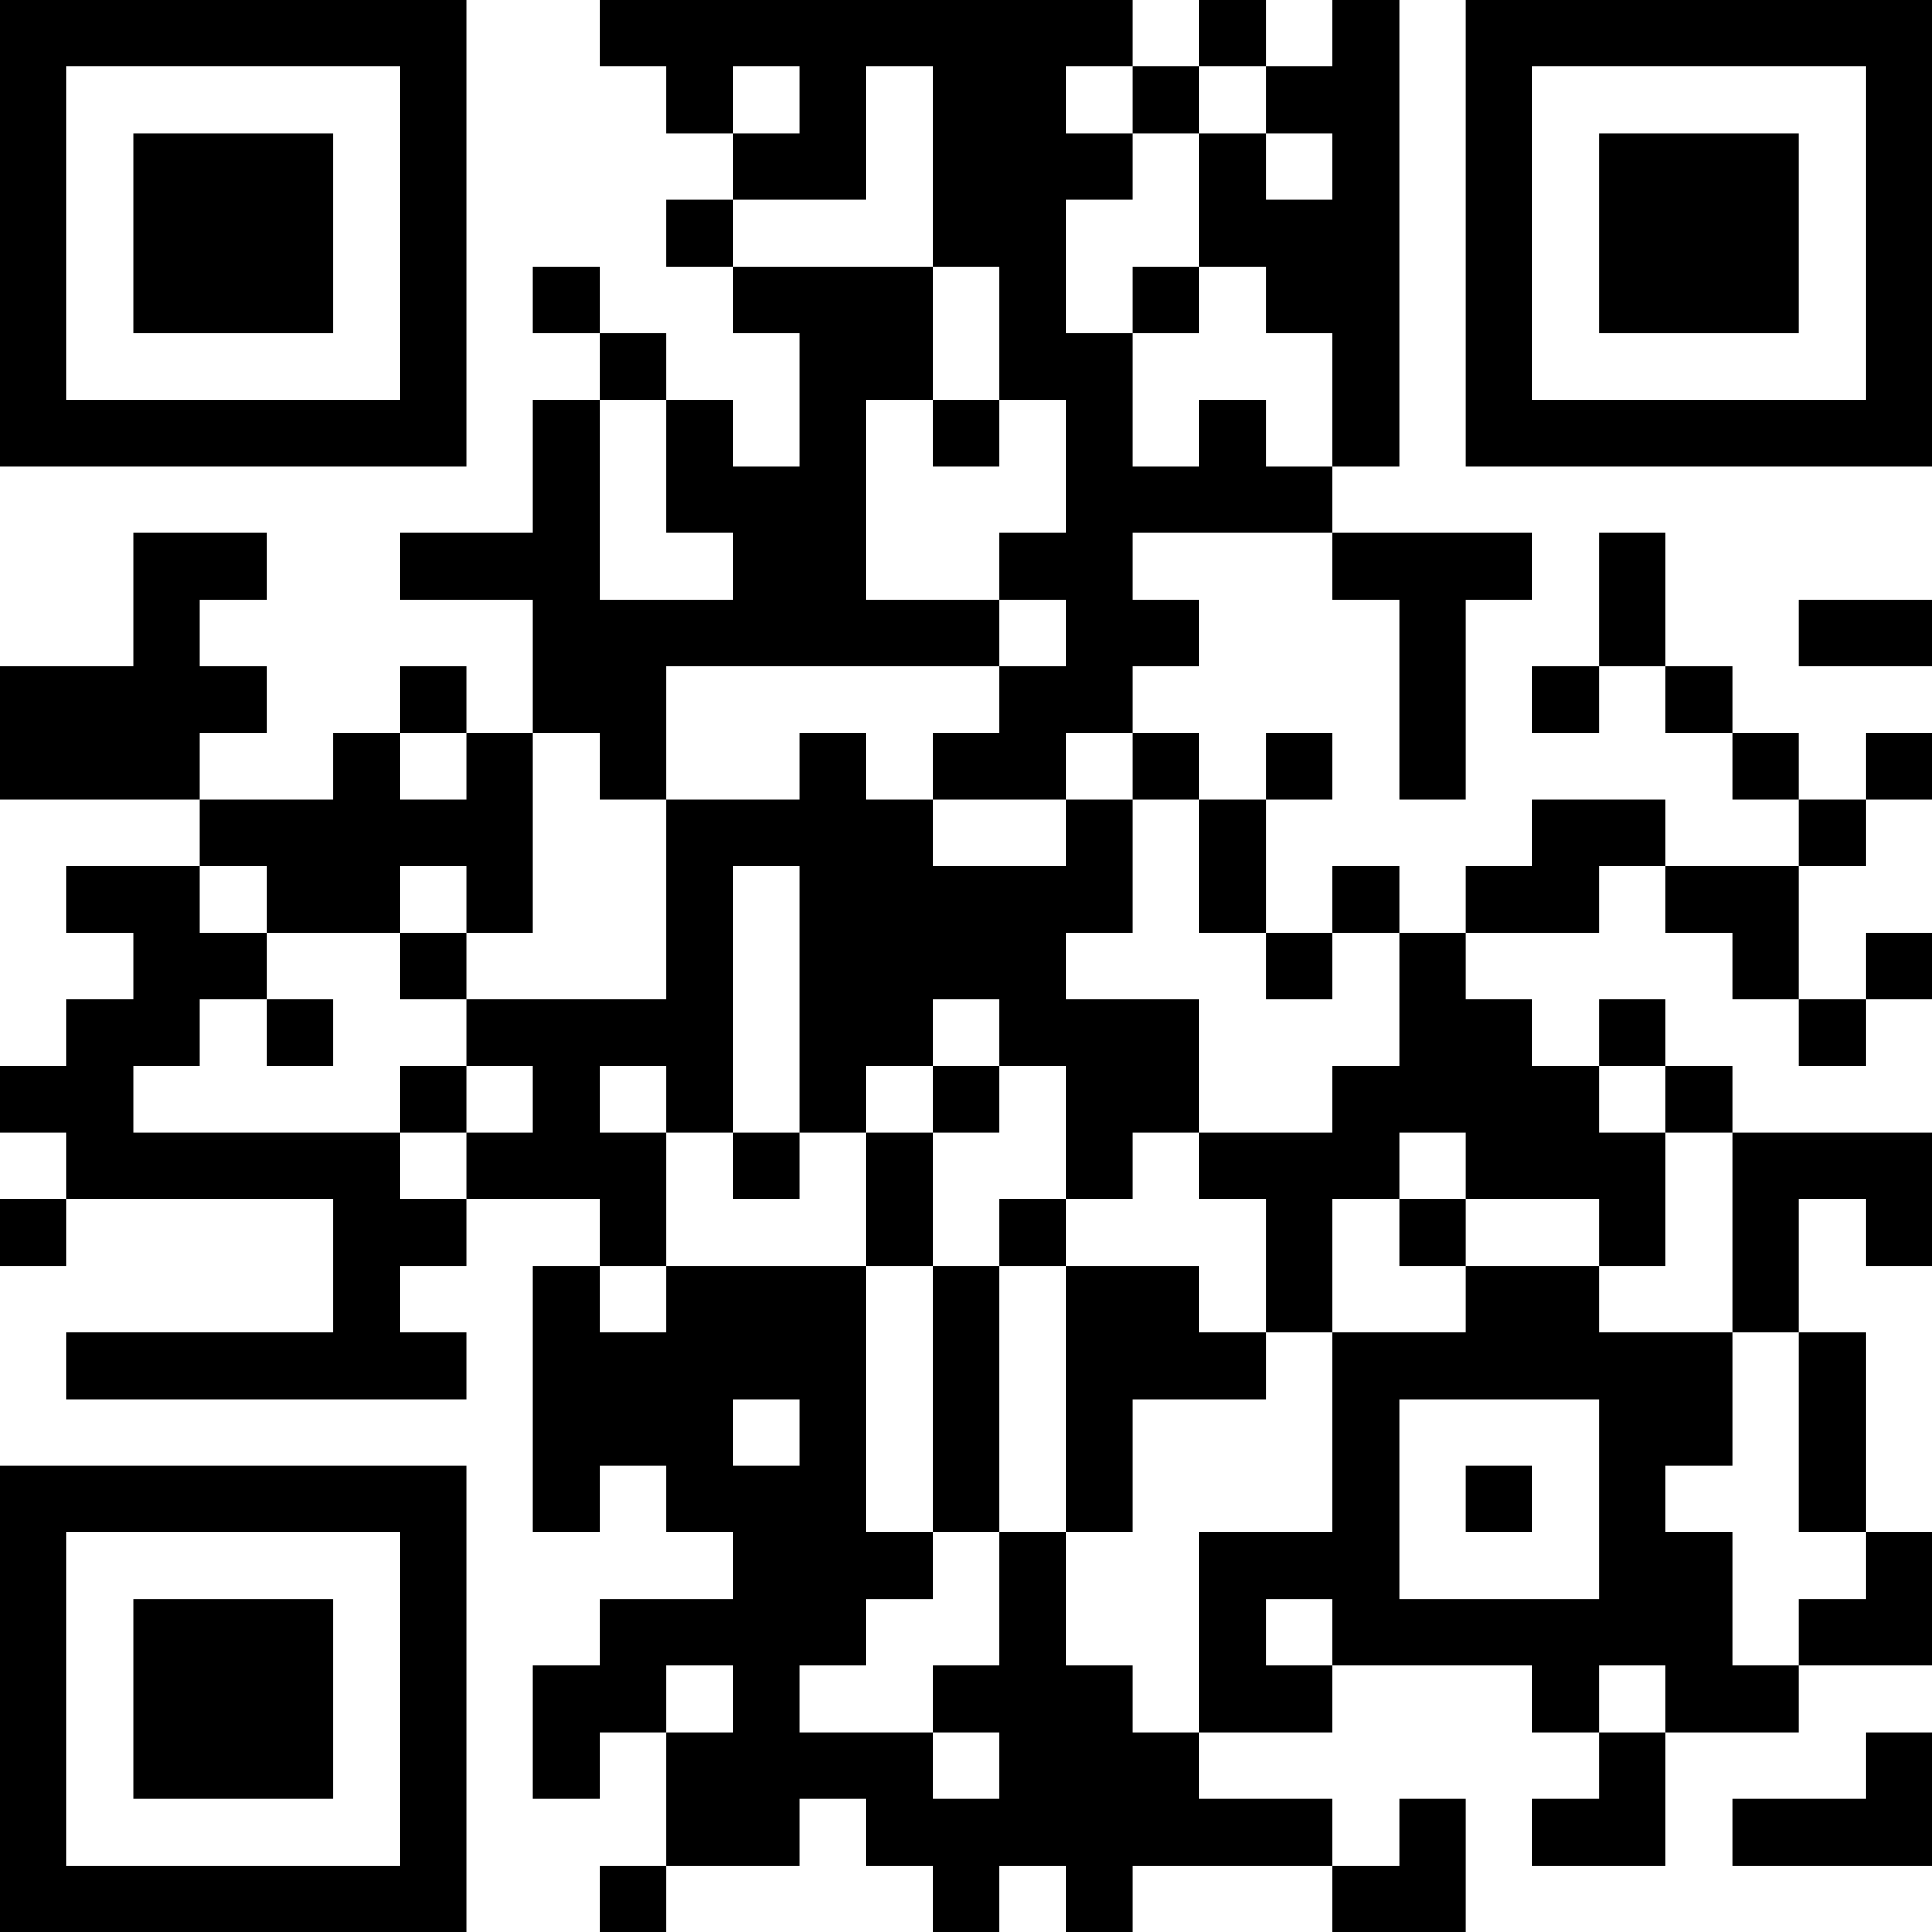 <?xml version="1.0" encoding="UTF-8"?>
<svg xmlns="http://www.w3.org/2000/svg" version="1.1" width="200" height="200" viewBox="0 0 200 200"><rect x="0" y="0" width="200" height="200" fill="#ffffff"/><g transform="scale(6.897)"><g transform="translate(0,0)"><path fill-rule="evenodd" d="M9 0L9 1L10 1L10 2L11 2L11 3L10 3L10 4L11 4L11 5L12 5L12 7L11 7L11 6L10 6L10 5L9 5L9 4L8 4L8 5L9 5L9 6L8 6L8 8L6 8L6 9L8 9L8 11L7 11L7 10L6 10L6 11L5 11L5 12L3 12L3 11L4 11L4 10L3 10L3 9L4 9L4 8L2 8L2 10L0 10L0 12L3 12L3 13L1 13L1 14L2 14L2 15L1 15L1 16L0 16L0 17L1 17L1 18L0 18L0 19L1 19L1 18L5 18L5 20L1 20L1 21L7 21L7 20L6 20L6 19L7 19L7 18L9 18L9 19L8 19L8 23L9 23L9 22L10 22L10 23L11 23L11 24L9 24L9 25L8 25L8 27L9 27L9 26L10 26L10 28L9 28L9 29L10 29L10 28L12 28L12 27L13 27L13 28L14 28L14 29L15 29L15 28L16 28L16 29L17 29L17 28L20 28L20 29L22 29L22 27L21 27L21 28L20 28L20 27L18 27L18 26L20 26L20 25L23 25L23 26L24 26L24 27L23 27L23 28L25 28L25 26L27 26L27 25L29 25L29 23L28 23L28 20L27 20L27 18L28 18L28 19L29 19L29 17L26 17L26 16L25 16L25 15L24 15L24 16L23 16L23 15L22 15L22 14L24 14L24 13L25 13L25 14L26 14L26 15L27 15L27 16L28 16L28 15L29 15L29 14L28 14L28 15L27 15L27 13L28 13L28 12L29 12L29 11L28 11L28 12L27 12L27 11L26 11L26 10L25 10L25 8L24 8L24 10L23 10L23 11L24 11L24 10L25 10L25 11L26 11L26 12L27 12L27 13L25 13L25 12L23 12L23 13L22 13L22 14L21 14L21 13L20 13L20 14L19 14L19 12L20 12L20 11L19 11L19 12L18 12L18 11L17 11L17 10L18 10L18 9L17 9L17 8L20 8L20 9L21 9L21 12L22 12L22 9L23 9L23 8L20 8L20 7L21 7L21 0L20 0L20 1L19 1L19 0L18 0L18 1L17 1L17 0ZM11 1L11 2L12 2L12 1ZM13 1L13 3L11 3L11 4L14 4L14 6L13 6L13 9L15 9L15 10L10 10L10 12L9 12L9 11L8 11L8 14L7 14L7 13L6 13L6 14L4 14L4 13L3 13L3 14L4 14L4 15L3 15L3 16L2 16L2 17L6 17L6 18L7 18L7 17L8 17L8 16L7 16L7 15L10 15L10 12L12 12L12 11L13 11L13 12L14 12L14 13L16 13L16 12L17 12L17 14L16 14L16 15L18 15L18 17L17 17L17 18L16 18L16 16L15 16L15 15L14 15L14 16L13 16L13 17L12 17L12 13L11 13L11 17L10 17L10 16L9 16L9 17L10 17L10 19L9 19L9 20L10 20L10 19L13 19L13 23L14 23L14 24L13 24L13 25L12 25L12 26L14 26L14 27L15 27L15 26L14 26L14 25L15 25L15 23L16 23L16 25L17 25L17 26L18 26L18 23L20 23L20 20L22 20L22 19L24 19L24 20L26 20L26 22L25 22L25 23L26 23L26 25L27 25L27 24L28 24L28 23L27 23L27 20L26 20L26 17L25 17L25 16L24 16L24 17L25 17L25 19L24 19L24 18L22 18L22 17L21 17L21 18L20 18L20 20L19 20L19 18L18 18L18 17L20 17L20 16L21 16L21 14L20 14L20 15L19 15L19 14L18 14L18 12L17 12L17 11L16 11L16 12L14 12L14 11L15 11L15 10L16 10L16 9L15 9L15 8L16 8L16 6L15 6L15 4L14 4L14 1ZM16 1L16 2L17 2L17 3L16 3L16 5L17 5L17 7L18 7L18 6L19 6L19 7L20 7L20 5L19 5L19 4L18 4L18 2L19 2L19 3L20 3L20 2L19 2L19 1L18 1L18 2L17 2L17 1ZM17 4L17 5L18 5L18 4ZM9 6L9 9L11 9L11 8L10 8L10 6ZM14 6L14 7L15 7L15 6ZM27 9L27 10L29 10L29 9ZM6 11L6 12L7 12L7 11ZM6 14L6 15L7 15L7 14ZM4 15L4 16L5 16L5 15ZM6 16L6 17L7 17L7 16ZM14 16L14 17L13 17L13 19L14 19L14 23L15 23L15 19L16 19L16 23L17 23L17 21L19 21L19 20L18 20L18 19L16 19L16 18L15 18L15 19L14 19L14 17L15 17L15 16ZM11 17L11 18L12 18L12 17ZM21 18L21 19L22 19L22 18ZM11 21L11 22L12 22L12 21ZM21 21L21 24L24 24L24 21ZM22 22L22 23L23 23L23 22ZM19 24L19 25L20 25L20 24ZM10 25L10 26L11 26L11 25ZM24 25L24 26L25 26L25 25ZM28 26L28 27L26 27L26 28L29 28L29 26ZM0 0L0 7L7 7L7 0ZM1 1L1 6L6 6L6 1ZM2 2L2 5L5 5L5 2ZM22 0L22 7L29 7L29 0ZM23 1L23 6L28 6L28 1ZM24 2L24 5L27 5L27 2ZM0 22L0 29L7 29L7 22ZM1 23L1 28L6 28L6 23ZM2 24L2 27L5 27L5 24Z" fill="#000000"/></g></g></svg>
